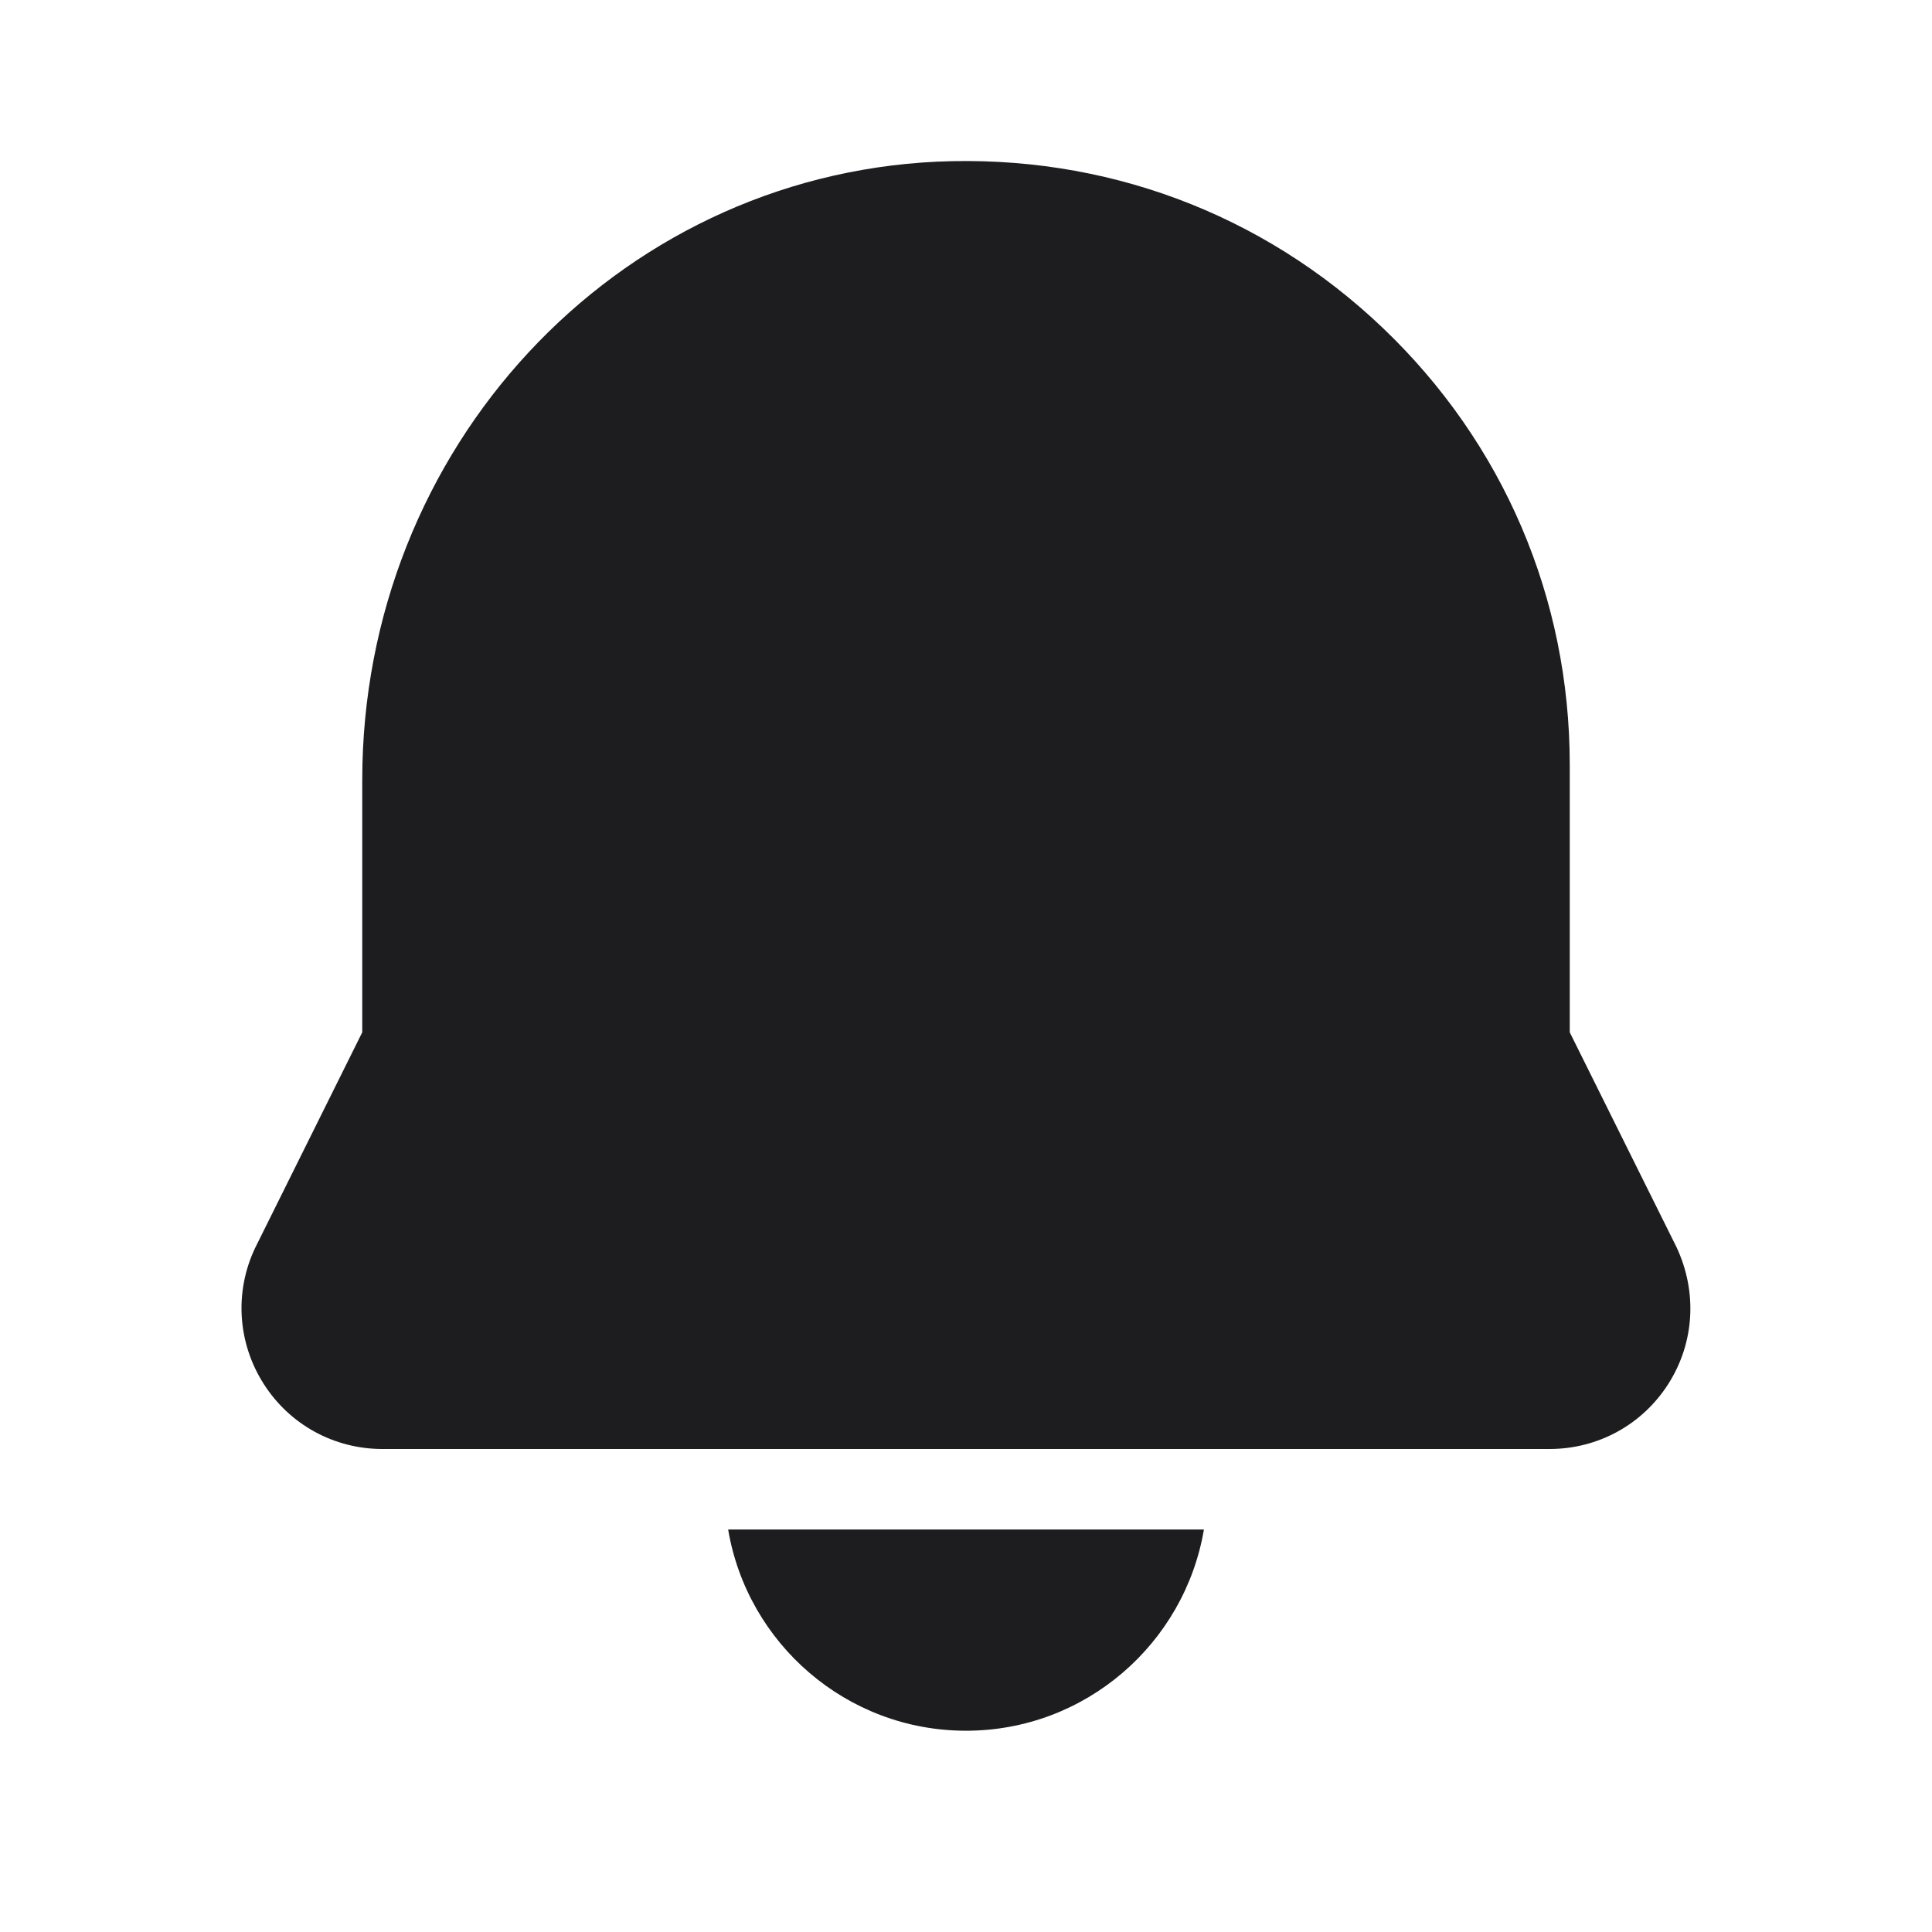 <svg width="28" height="28" viewBox="0 0 28 28" fill="none" xmlns="http://www.w3.org/2000/svg">
<path d="M22.457 21H5.543C4.84 21 4.195 20.646 3.819 20.052C3.443 19.458 3.396 18.725 3.696 18.089L5.25 14.961V11.306C5.25 6.5 8.908 2.563 13.578 2.343C16 2.234 18.292 3.085 20.039 4.751C21.788 6.419 22.75 8.668 22.75 11.083V14.961L24.296 18.072C24.603 18.725 24.557 19.459 24.181 20.053C23.805 20.646 23.16 21 22.457 21ZM13.62 3.218H13.626H13.62ZM10.553 22.167C10.831 23.819 12.269 25.083 14 25.083C15.731 25.083 17.168 23.819 17.448 22.167H10.553Z" fill="#1D1C1F"/>
</svg>
